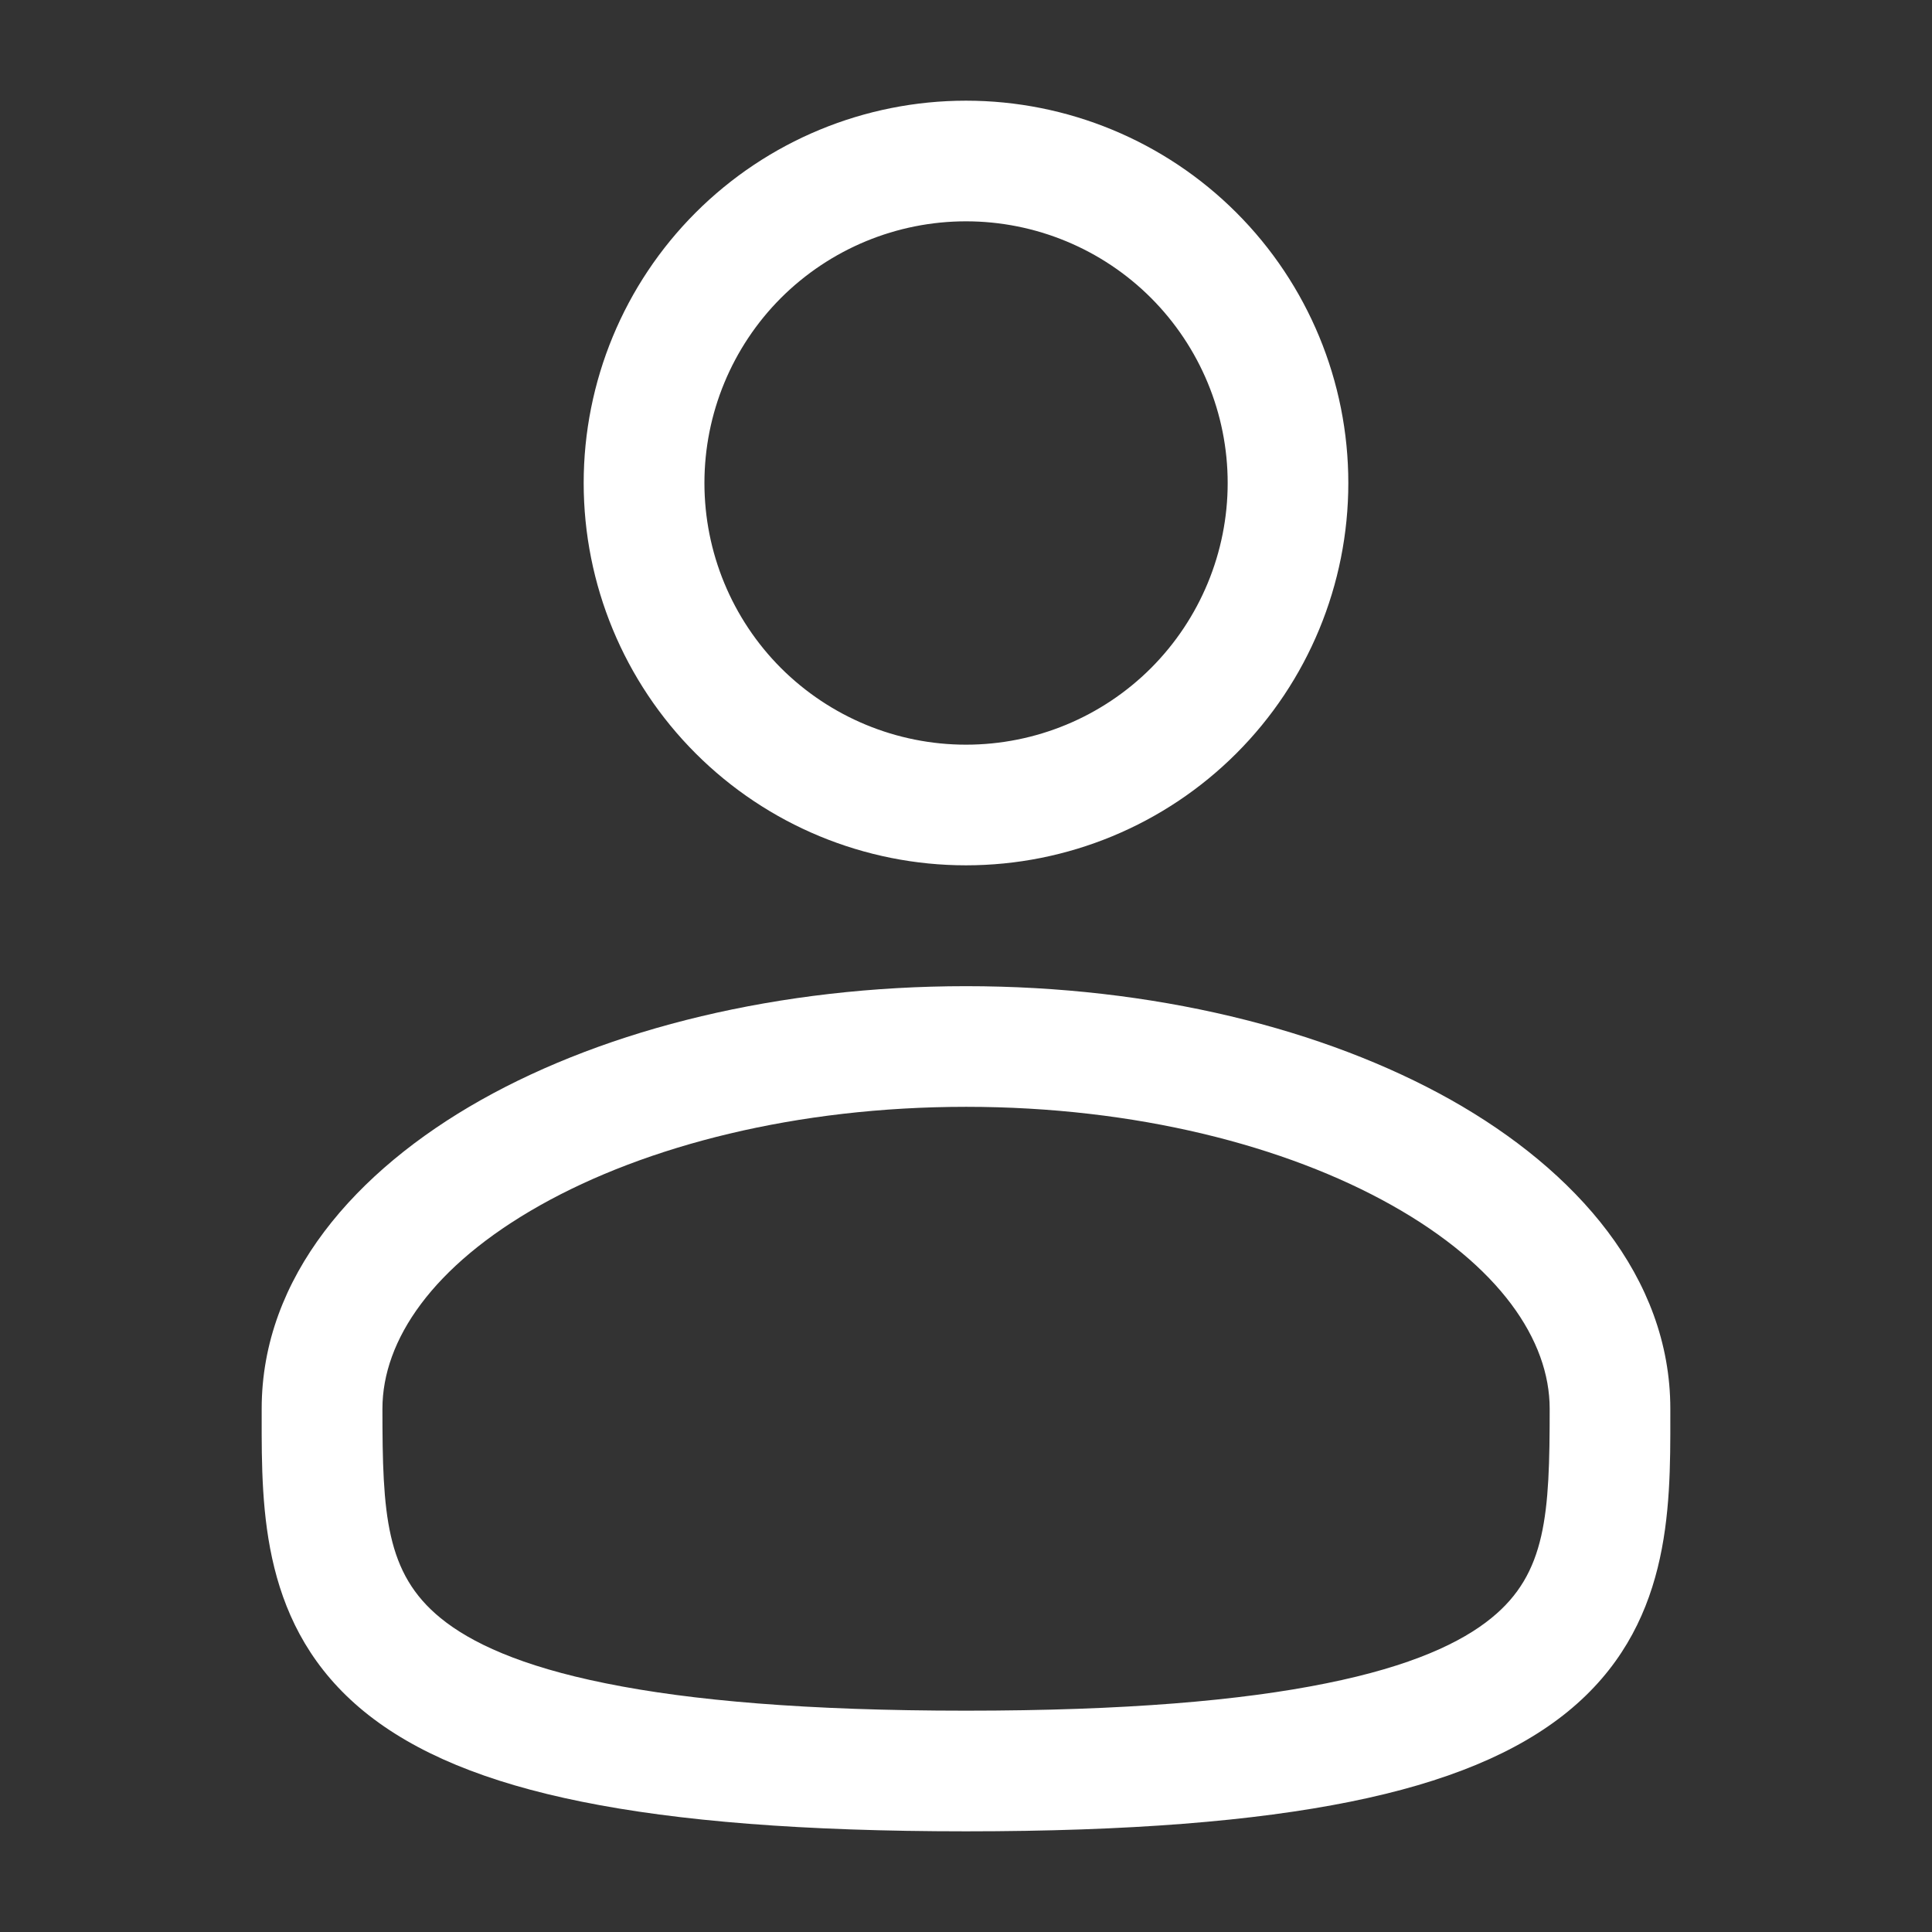 <svg width="18" height="18" viewBox="0 0 18 18" fill="none" xmlns="http://www.w3.org/2000/svg">
<rect x="0" y="0" width="18" height="18" fill="#333333" stroke="none"/>
<path fill-rule="evenodd" clip-rule="evenodd" d="M9 0.938C8.055 0.938 7.149 1.313 6.481 1.981C5.813 2.649 5.438 3.555 5.438 4.5C5.438 5.445 5.813 6.351 6.481 7.019C7.149 7.687 8.055 8.062 9 8.062C9.945 8.062 10.851 7.687 11.519 7.019C12.187 6.351 12.562 5.445 12.562 4.5C12.562 3.555 12.187 2.649 11.519 1.981C10.851 1.313 9.945 0.938 9 0.938ZM6.563 4.5C6.563 3.854 6.819 3.234 7.276 2.776C7.734 2.319 8.354 2.062 9 2.062C9.647 2.062 10.267 2.319 10.724 2.776C11.181 3.234 11.438 3.854 11.438 4.5C11.438 5.146 11.181 5.766 10.724 6.224C10.267 6.681 9.647 6.938 9 6.938C8.354 6.938 7.734 6.681 7.276 6.224C6.819 5.766 6.563 5.146 6.563 4.5ZM9 9.188C7.265 9.188 5.666 9.582 4.482 10.248C3.315 10.905 2.438 11.899 2.438 13.125V13.201C2.437 14.073 2.436 15.166 3.395 15.948C3.867 16.332 4.528 16.606 5.42 16.786C6.314 16.967 7.481 17.062 9 17.062C10.52 17.062 11.685 16.967 12.581 16.786C13.473 16.606 14.133 16.332 14.605 15.948C15.565 15.166 15.563 14.073 15.562 13.201V13.125C15.562 11.899 14.685 10.905 13.519 10.248C12.334 9.582 10.736 9.188 9 9.188ZM3.563 13.125C3.563 12.487 4.029 11.794 5.033 11.229C6.02 10.674 7.421 10.312 9.001 10.312C10.579 10.312 11.98 10.674 12.967 11.229C13.972 11.794 14.438 12.487 14.438 13.125C14.438 14.106 14.408 14.658 13.895 15.075C13.617 15.302 13.152 15.523 12.357 15.683C11.564 15.844 10.48 15.938 9 15.938C7.52 15.938 6.435 15.844 5.643 15.683C4.848 15.523 4.383 15.302 4.106 15.076C3.593 14.658 3.563 14.106 3.563 13.125Z" fill="white"/>
</svg>
